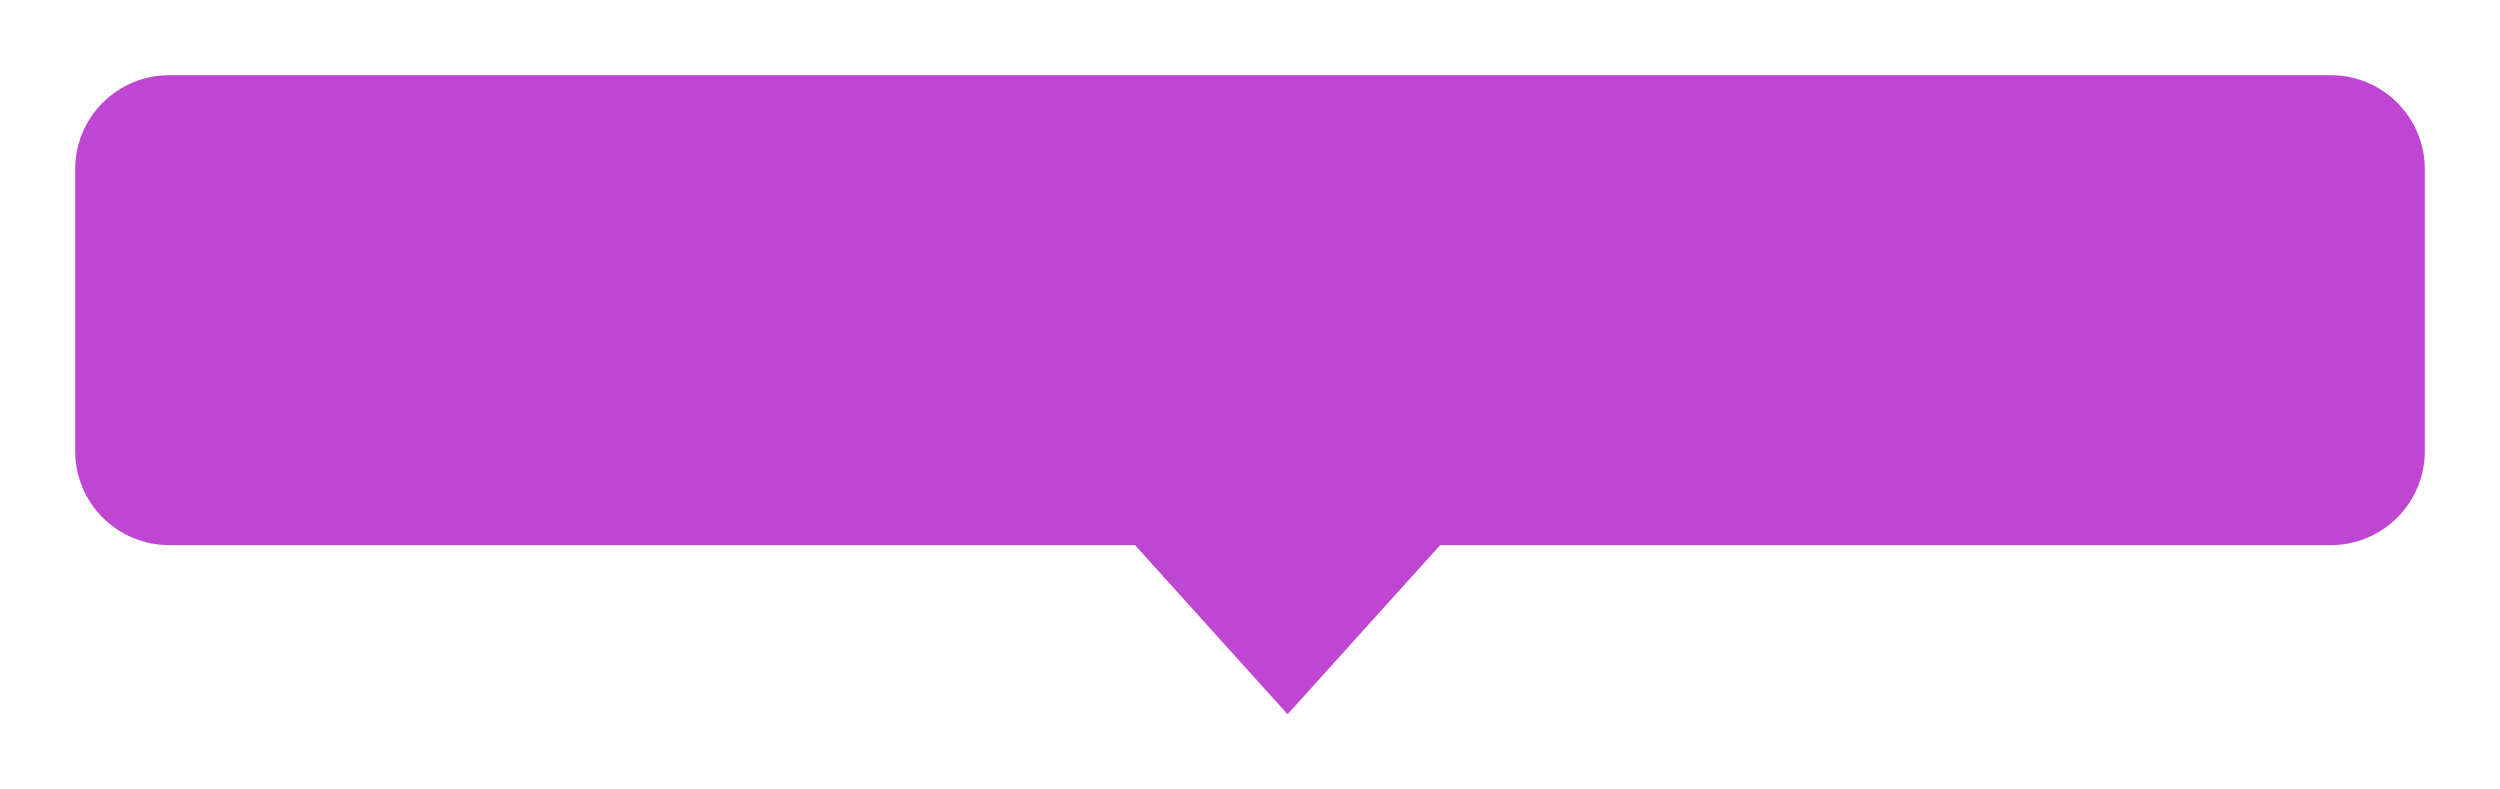 <svg width="133" height="42" viewBox="0 0 133 42" fill="none" xmlns="http://www.w3.org/2000/svg">
<g filter="url(#filter0_d_2005_3053)">
<path d="M68.5 34L57.675 22L79.325 22L68.5 34Z" fill="#BF46D2"/>
<path d="M4 5C4 2.239 6.239 0 9 0H124C126.761 0 129 2.239 129 5V20C129 22.761 126.761 25 124 25H9C6.239 25 4 22.761 4 20V5Z" fill="#BF46D2"/>
</g>
<defs>
<filter id="filter0_d_2005_3053" x="0" y="0" width="133" height="42" filterUnits="userSpaceOnUse" color-interpolation-filters="sRGB">
<feFlood flood-opacity="0" result="BackgroundImageFix"/>
<feColorMatrix in="SourceAlpha" type="matrix" values="0 0 0 0 0 0 0 0 0 0 0 0 0 0 0 0 0 0 127 0" result="hardAlpha"/>
<feOffset dy="4"/>
<feGaussianBlur stdDeviation="2"/>
<feComposite in2="hardAlpha" operator="out"/>
<feColorMatrix type="matrix" values="0 0 0 0 0 0 0 0 0 0 0 0 0 0 0 0 0 0 0.25 0"/>
<feBlend mode="normal" in2="BackgroundImageFix" result="effect1_dropShadow_2005_3053"/>
<feBlend mode="normal" in="SourceGraphic" in2="effect1_dropShadow_2005_3053" result="shape"/>
</filter>
</defs>
</svg>
